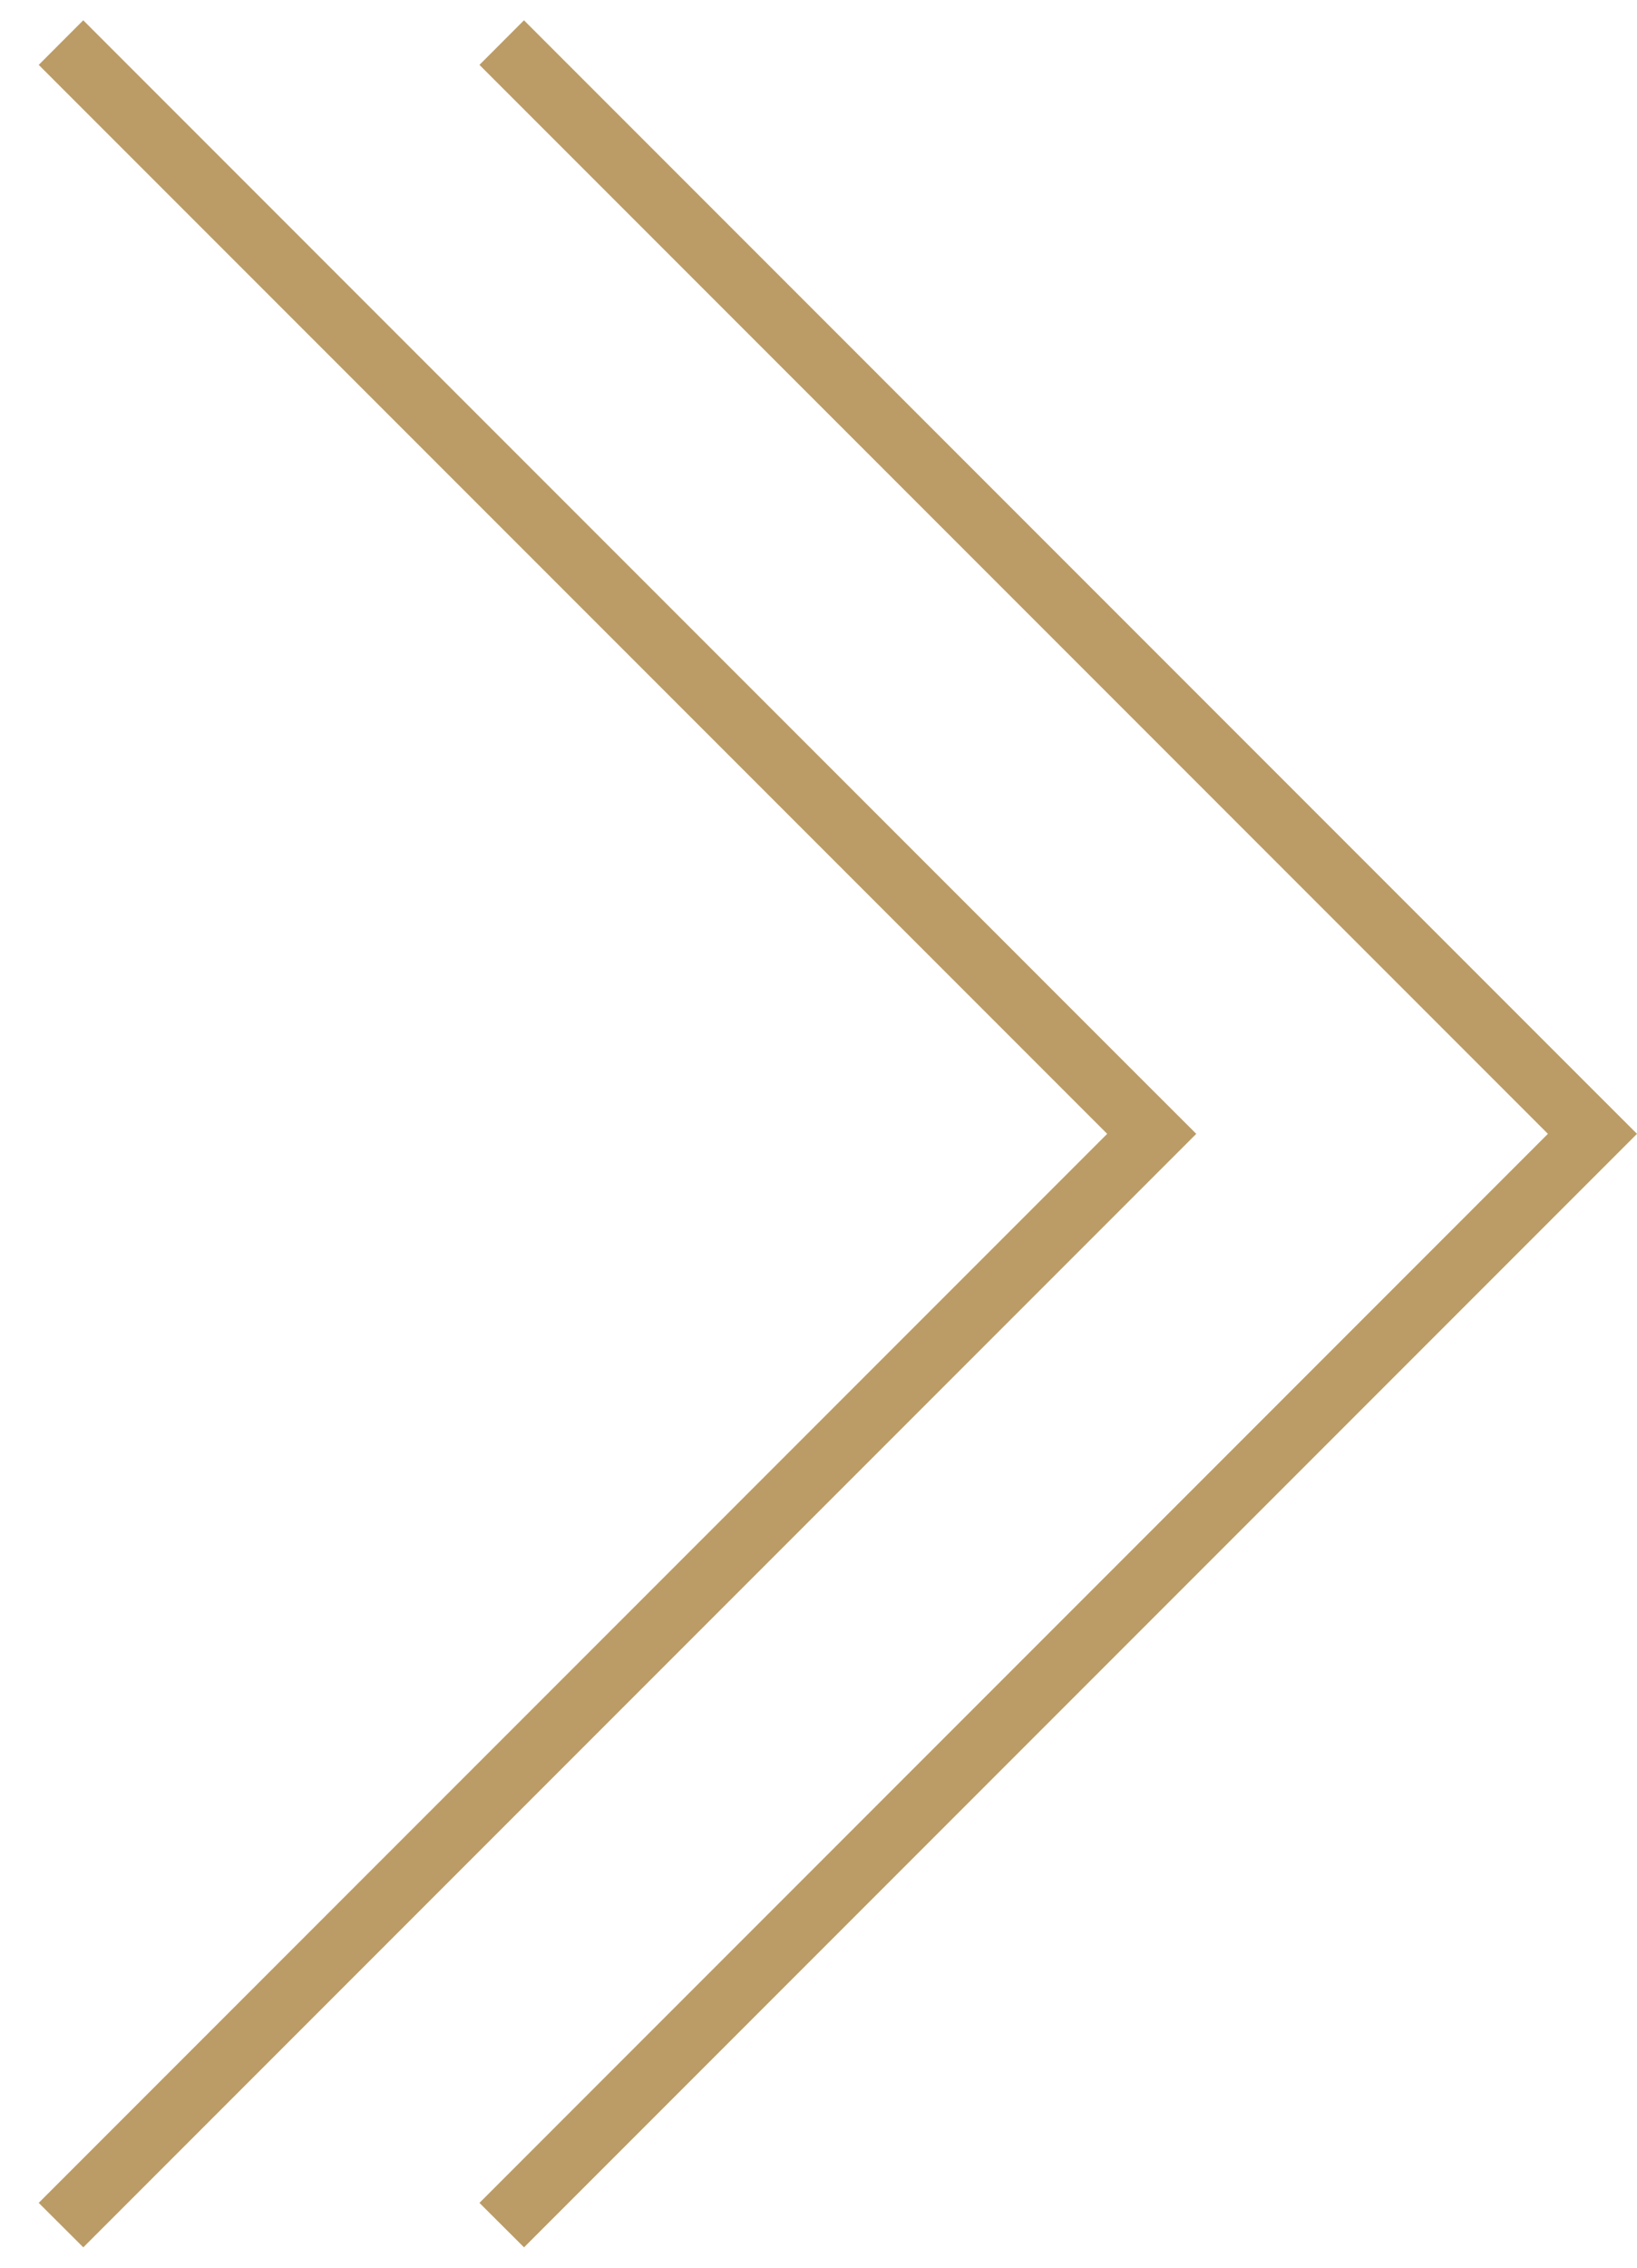 <svg xmlns="http://www.w3.org/2000/svg" width="26" height="36"><defs><clipPath id="a"><path fill="#fff" d="M7.615 1.03l.707-.708 16.97 16.971L26 18l-.707.707-16.97 16.97-.708-.706L24.585 18z"/></clipPath><clipPath id="b"><path fill="#fff" d="M.615 1.03l.707-.708 16.97 16.971L19 18l-.707.707-16.97 16.97-.708-.706L17.585 18z"/></clipPath></defs><path fill="none" stroke="#bb9c66" stroke-miterlimit="20" stroke-width="2" d="M7.615 1.03l.707-.708 16.97 16.971h0L26 18l-.707.707h0l-16.97 16.97-.708-.706L24.585 18z" clip-path="url(&quot;#a&quot;)"/><path fill="none" stroke="#bb9c66" stroke-miterlimit="20" stroke-width="2" d="M.615 1.03l.707-.708 16.97 16.971h0L19 18l-.707.707h0l-16.97 16.97-.708-.706L17.585 18z" clip-path="url(&quot;#b&quot;)"/></svg>
